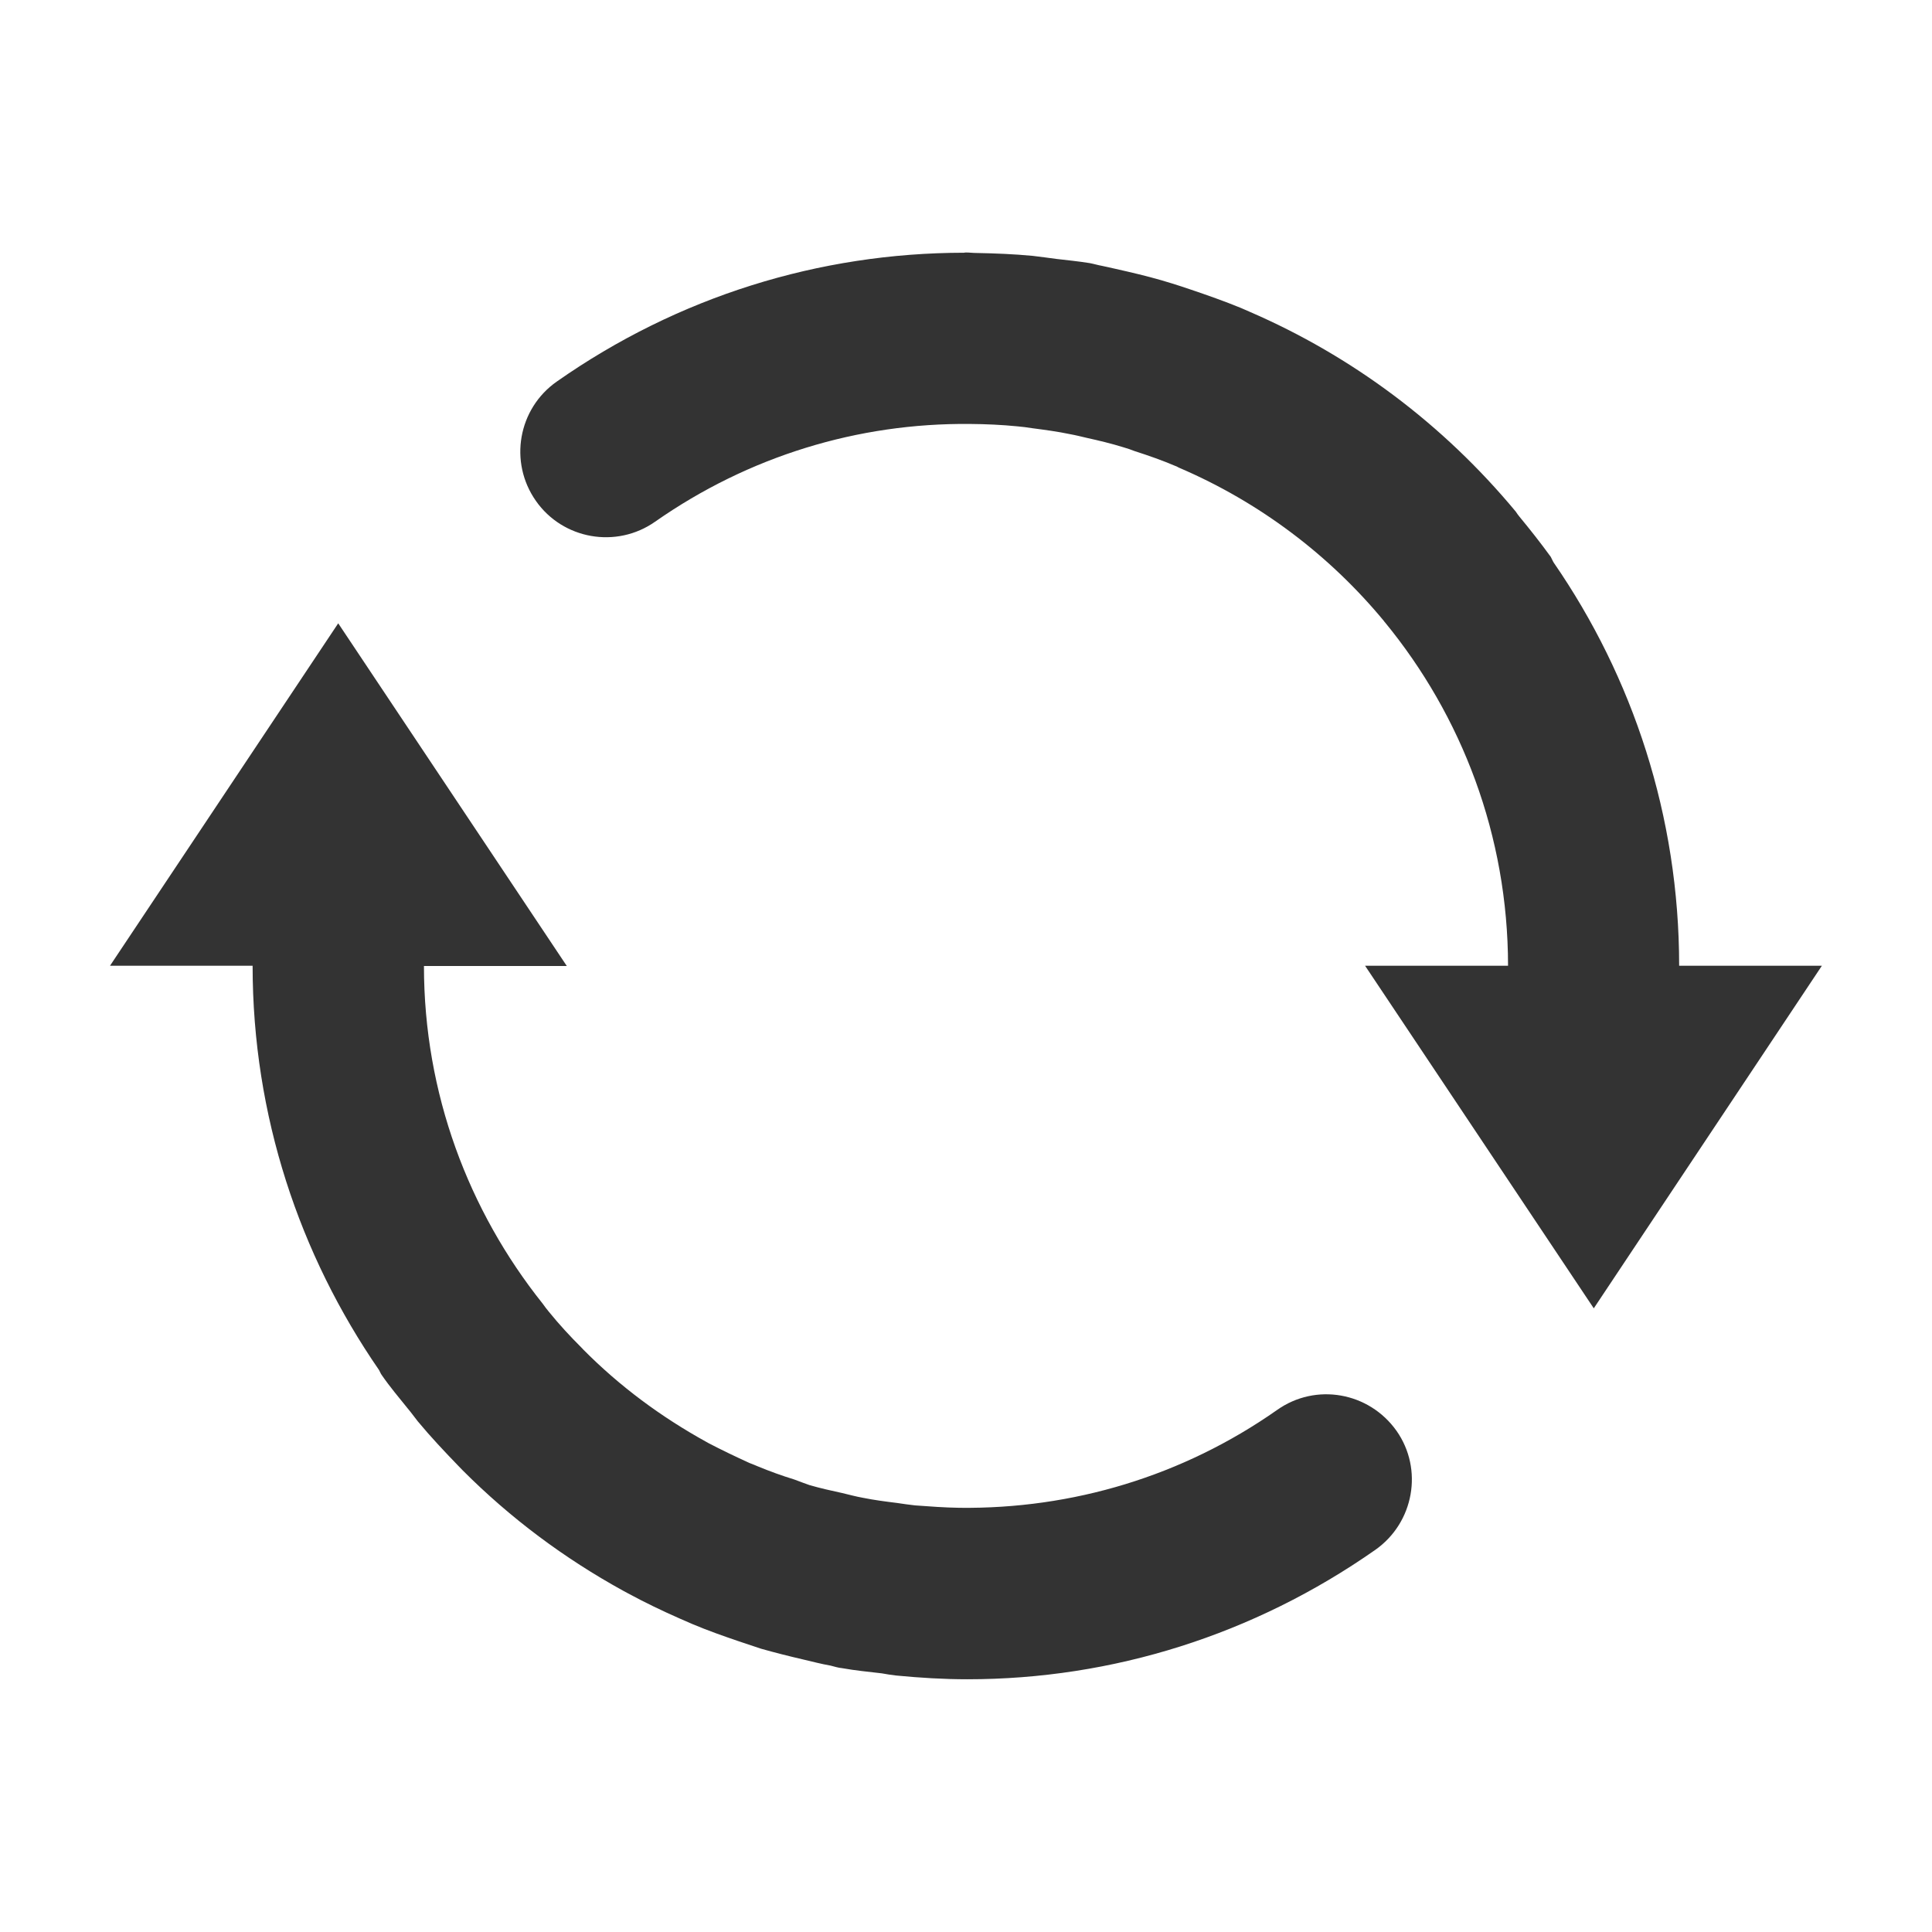 <?xml version="1.0" standalone="no"?><!DOCTYPE svg PUBLIC "-//W3C//DTD SVG 1.1//EN" "http://www.w3.org/Graphics/SVG/1.1/DTD/svg11.dtd"><svg class="icon" width="200px" height="200.00px" viewBox="0 0 1024 1024" version="1.1" xmlns="http://www.w3.org/2000/svg"><path fill="#333333" d="M676.864 747.328c-49.984 35.072-108.544 52.544-168.32 51.84-7.936-0.128-15.744-0.704-23.552-1.28-3.136-0.32-6.336-0.832-9.472-1.28-6.208-0.768-12.16-1.536-18.176-2.752-3.648-0.64-7.36-1.664-10.88-2.496-5.888-1.28-11.648-2.56-17.408-4.224-2.688-1.024-5.312-1.856-8-2.944-6.656-2.048-13.184-4.416-19.52-7.04-1.408-0.64-2.816-1.152-4.288-1.728-7.424-3.392-14.784-6.912-21.888-10.624-0.256-0.192-0.64-0.32-0.896-0.512-24.128-13.312-46.08-29.568-65.408-49.088-0.32-0.32-0.576-0.704-0.96-1.024-6.016-6.016-11.712-12.16-17.152-18.88-1.088-1.344-2.176-2.688-3.328-4.352-39.232-49.152-62.912-111.36-62.912-178.944l75.712 0L179.264 330.368 58.304 511.872l75.584 0c0 79.488 24.896 153.216 67.008 214.272 0.512 0.896 0.832 1.856 1.408 2.624 4.352 6.336 9.216 12.032 13.888 17.856 1.792 2.112 3.328 4.288 5.248 6.72 6.848 8.256 14.272 16.128 21.76 23.872 0.768 0.768 1.408 1.408 2.048 2.112 25.344 25.408 53.888 46.656 85.056 63.808 0.832 0.448 1.536 0.832 2.496 1.344 8.96 4.864 18.176 9.28 27.456 13.376 2.368 1.024 4.608 2.048 6.912 3.008 8.064 3.392 16.256 6.272 24.512 9.088 3.904 1.344 7.744 2.624 11.712 3.904 7.232 2.048 14.592 3.904 22.016 5.632 4.992 1.152 9.728 2.432 14.848 3.328 2.048 0.512 3.968 1.152 6.08 1.344 7.104 1.28 14.144 1.92 21.056 2.752 2.56 0.448 5.12 0.896 7.616 1.152 12.608 1.216 25.216 1.984 37.76 1.984 76.8 0 151.808-23.488 216.192-68.608 20.48-14.4 25.536-42.752 11.2-63.104C725.568 737.792 697.344 732.8 676.864 747.328M889.984 511.872c0-79.296-24.576-152.96-66.496-213.696-0.64-1.024-1.024-2.112-1.536-3.008-5.44-7.488-10.944-14.464-16.704-21.44-0.64-0.768-1.28-1.664-1.856-2.56-38.528-46.4-86.72-82.432-141.184-105.984-1.6-0.64-2.944-1.344-4.544-1.984-8.768-3.584-17.664-6.72-26.752-9.792-3.072-1.024-6.4-2.176-9.6-3.136C613.376 147.776 605.568 145.792 597.568 143.936c-4.416-0.96-8.96-2.112-13.376-3.008C581.952 140.544 579.968 139.904 577.6 139.456 571.648 138.496 565.76 137.92 559.744 137.216 555.584 136.704 551.616 136.064 547.392 135.616 537.344 134.656 527.36 134.272 517.376 134.08c-1.792 0-3.584-0.256-5.44-0.256-0.32 0-0.64 0.064-0.96 0.128C434.24 134.016 359.36 157.184 295.104 202.24c-20.48 14.336-25.536 42.624-11.072 63.232C298.304 285.888 326.72 290.944 347.264 276.48c49.6-34.688 107.456-52.352 166.848-51.776 8.512 0.064 17.024 0.448 25.28 1.28 2.56 0.192 5.056 0.576 7.616 0.96C553.856 227.84 560.64 228.736 567.296 230.144c2.88 0.512 5.888 1.28 8.64 1.92 6.656 1.472 13.056 3.008 19.456 4.992 2.112 0.576 4.032 1.28 6.016 2.048 7.424 2.368 14.656 4.928 21.568 7.872 0.768 0.192 1.472 0.768 2.176 1.024 42.368 18.176 79.424 46.144 108.416 81.216 0.064 0.128 0.192 0.384 0.448 0.576 40.768 49.664 65.216 113.024 65.28 182.08l-75.776 0 121.216 181.568 120.896-181.568L889.984 511.872 889.984 511.872zM889.984 511.872" /></svg>